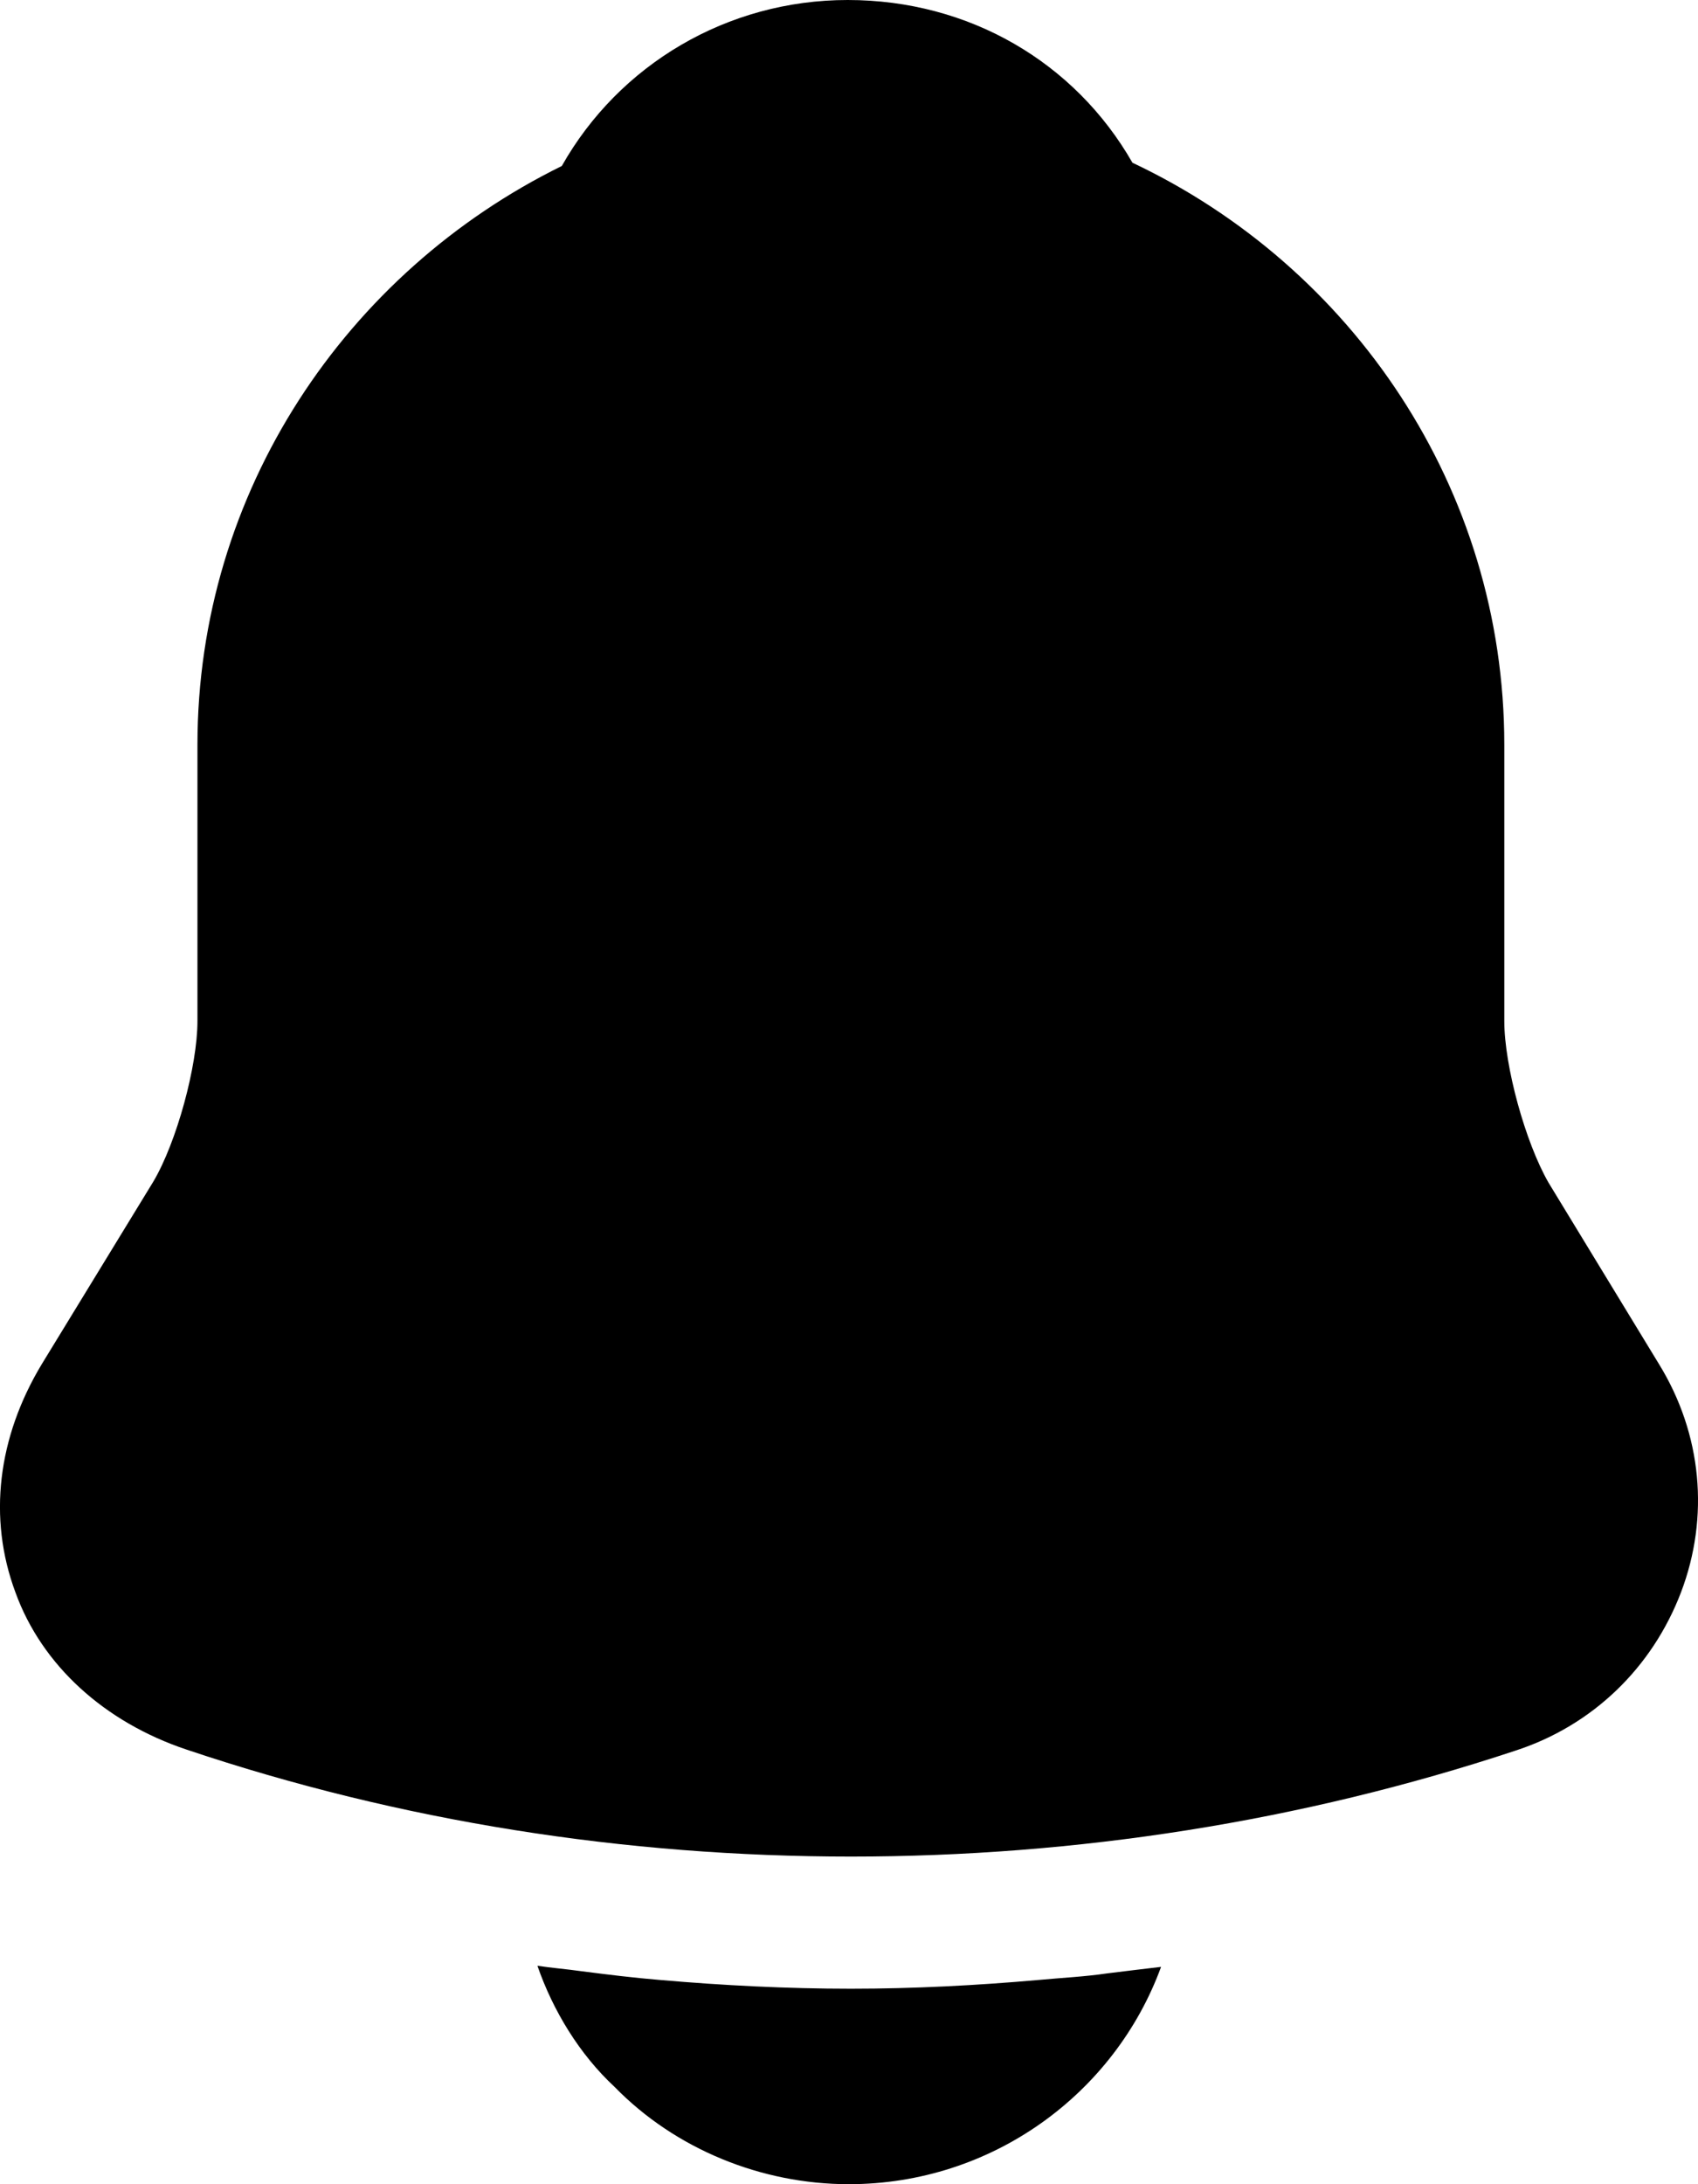 <svg width="14" height="18" viewBox="0 0 14 18" fill="none" xmlns="http://www.w3.org/2000/svg"><path d="M13.678 11.241L12.768 9.747C12.576 9.414 12.403 8.784 12.403 8.415V6.138C12.403 4.023 11.148 2.196 9.337 1.341C8.863 0.513 7.99 0 6.989 0C5.997 0 5.105 0.531 4.632 1.368C2.857 2.241 1.628 4.05 1.628 6.138V8.415C1.628 8.784 1.456 9.414 1.264 9.738L0.345 11.241C-0.019 11.844 -0.101 12.51 0.127 13.122C0.345 13.725 0.864 14.193 1.537 14.418C3.303 15.012 5.159 15.3 7.016 15.3C8.873 15.3 10.729 15.012 12.495 14.427C13.132 14.22 13.623 13.743 13.86 13.122C14.096 12.501 14.033 11.817 13.678 11.241Z" fill="currentColor"/><path d="M9.573 16.209C9.191 17.253 8.181 18 6.998 18C6.279 18 5.569 17.712 5.068 17.199C4.777 16.929 4.559 16.569 4.431 16.2C4.55 16.218 4.668 16.227 4.795 16.245C5.005 16.272 5.223 16.299 5.442 16.317C5.96 16.362 6.488 16.389 7.016 16.389C7.535 16.389 8.053 16.362 8.563 16.317C8.754 16.299 8.945 16.29 9.127 16.263C9.273 16.245 9.419 16.227 9.573 16.209Z" fill="currentColor"/></svg>